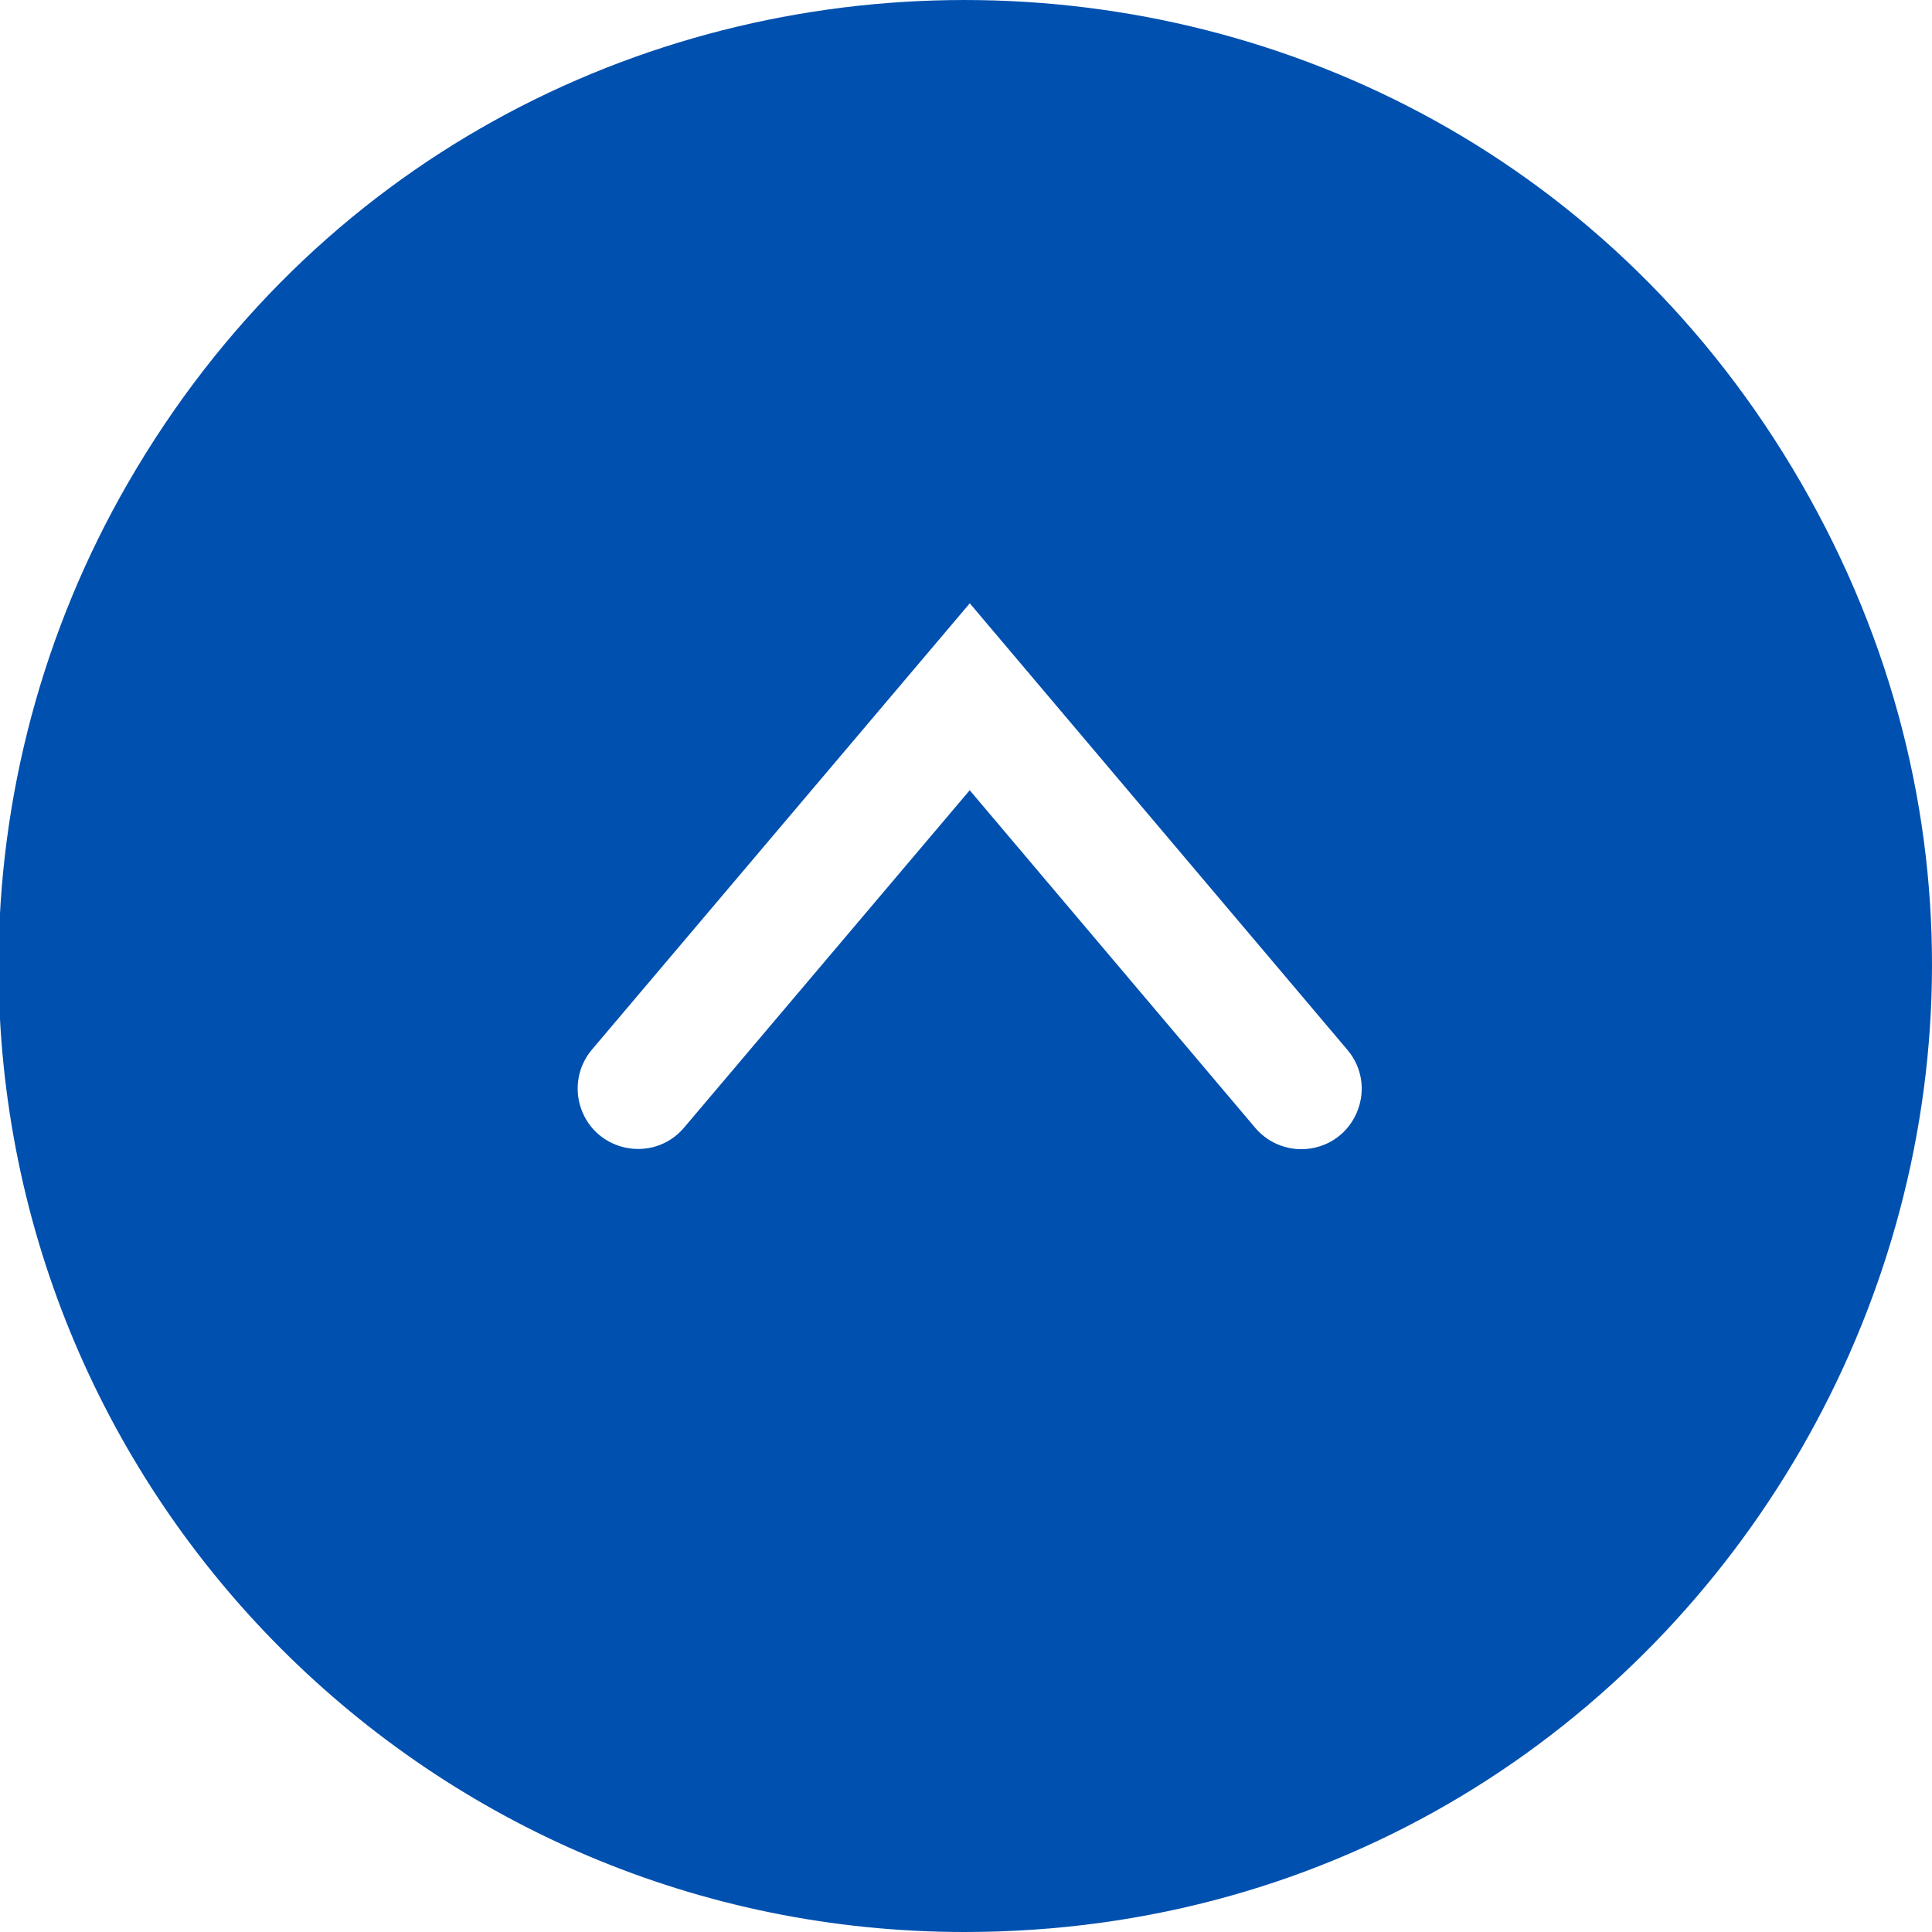 <?xml version="1.0" encoding="utf-8"?>
<svg viewBox="0 0 64 64" aria-labelledby="title" aria-describedby="desc" role="img" width="48" height="48" xmlns="http://www.w3.org/2000/svg">
  <title>Angle Down Circle</title>
  <desc>A solid styled icon from Orion Icon Library.</desc>
  <path data-name="layer1" d="M 32 0 C 7.366 0 -8.03 26.667 4.287 48 C 16.604 69.333 47.396 69.333 59.713 48 C 62.521 43.135 64 37.617 64 32 C 63.999 14.327 49.673 0 32 0 Z M 44.36 29.211 L 31.827 44.015 L 19.307 29.21 C 18.323 28.026 18.99 26.221 20.507 25.96 C 21.199 25.842 21.903 26.095 22.361 26.627 L 31.829 37.822 L 41.308 26.626 C 42.319 25.465 44.208 25.834 44.708 27.29 C 44.933 27.948 44.802 28.675 44.36 29.211 Z" fill="#0050af" transform="matrix(-1, 0, 0, -1, 63.952, 64)"/>
</svg>